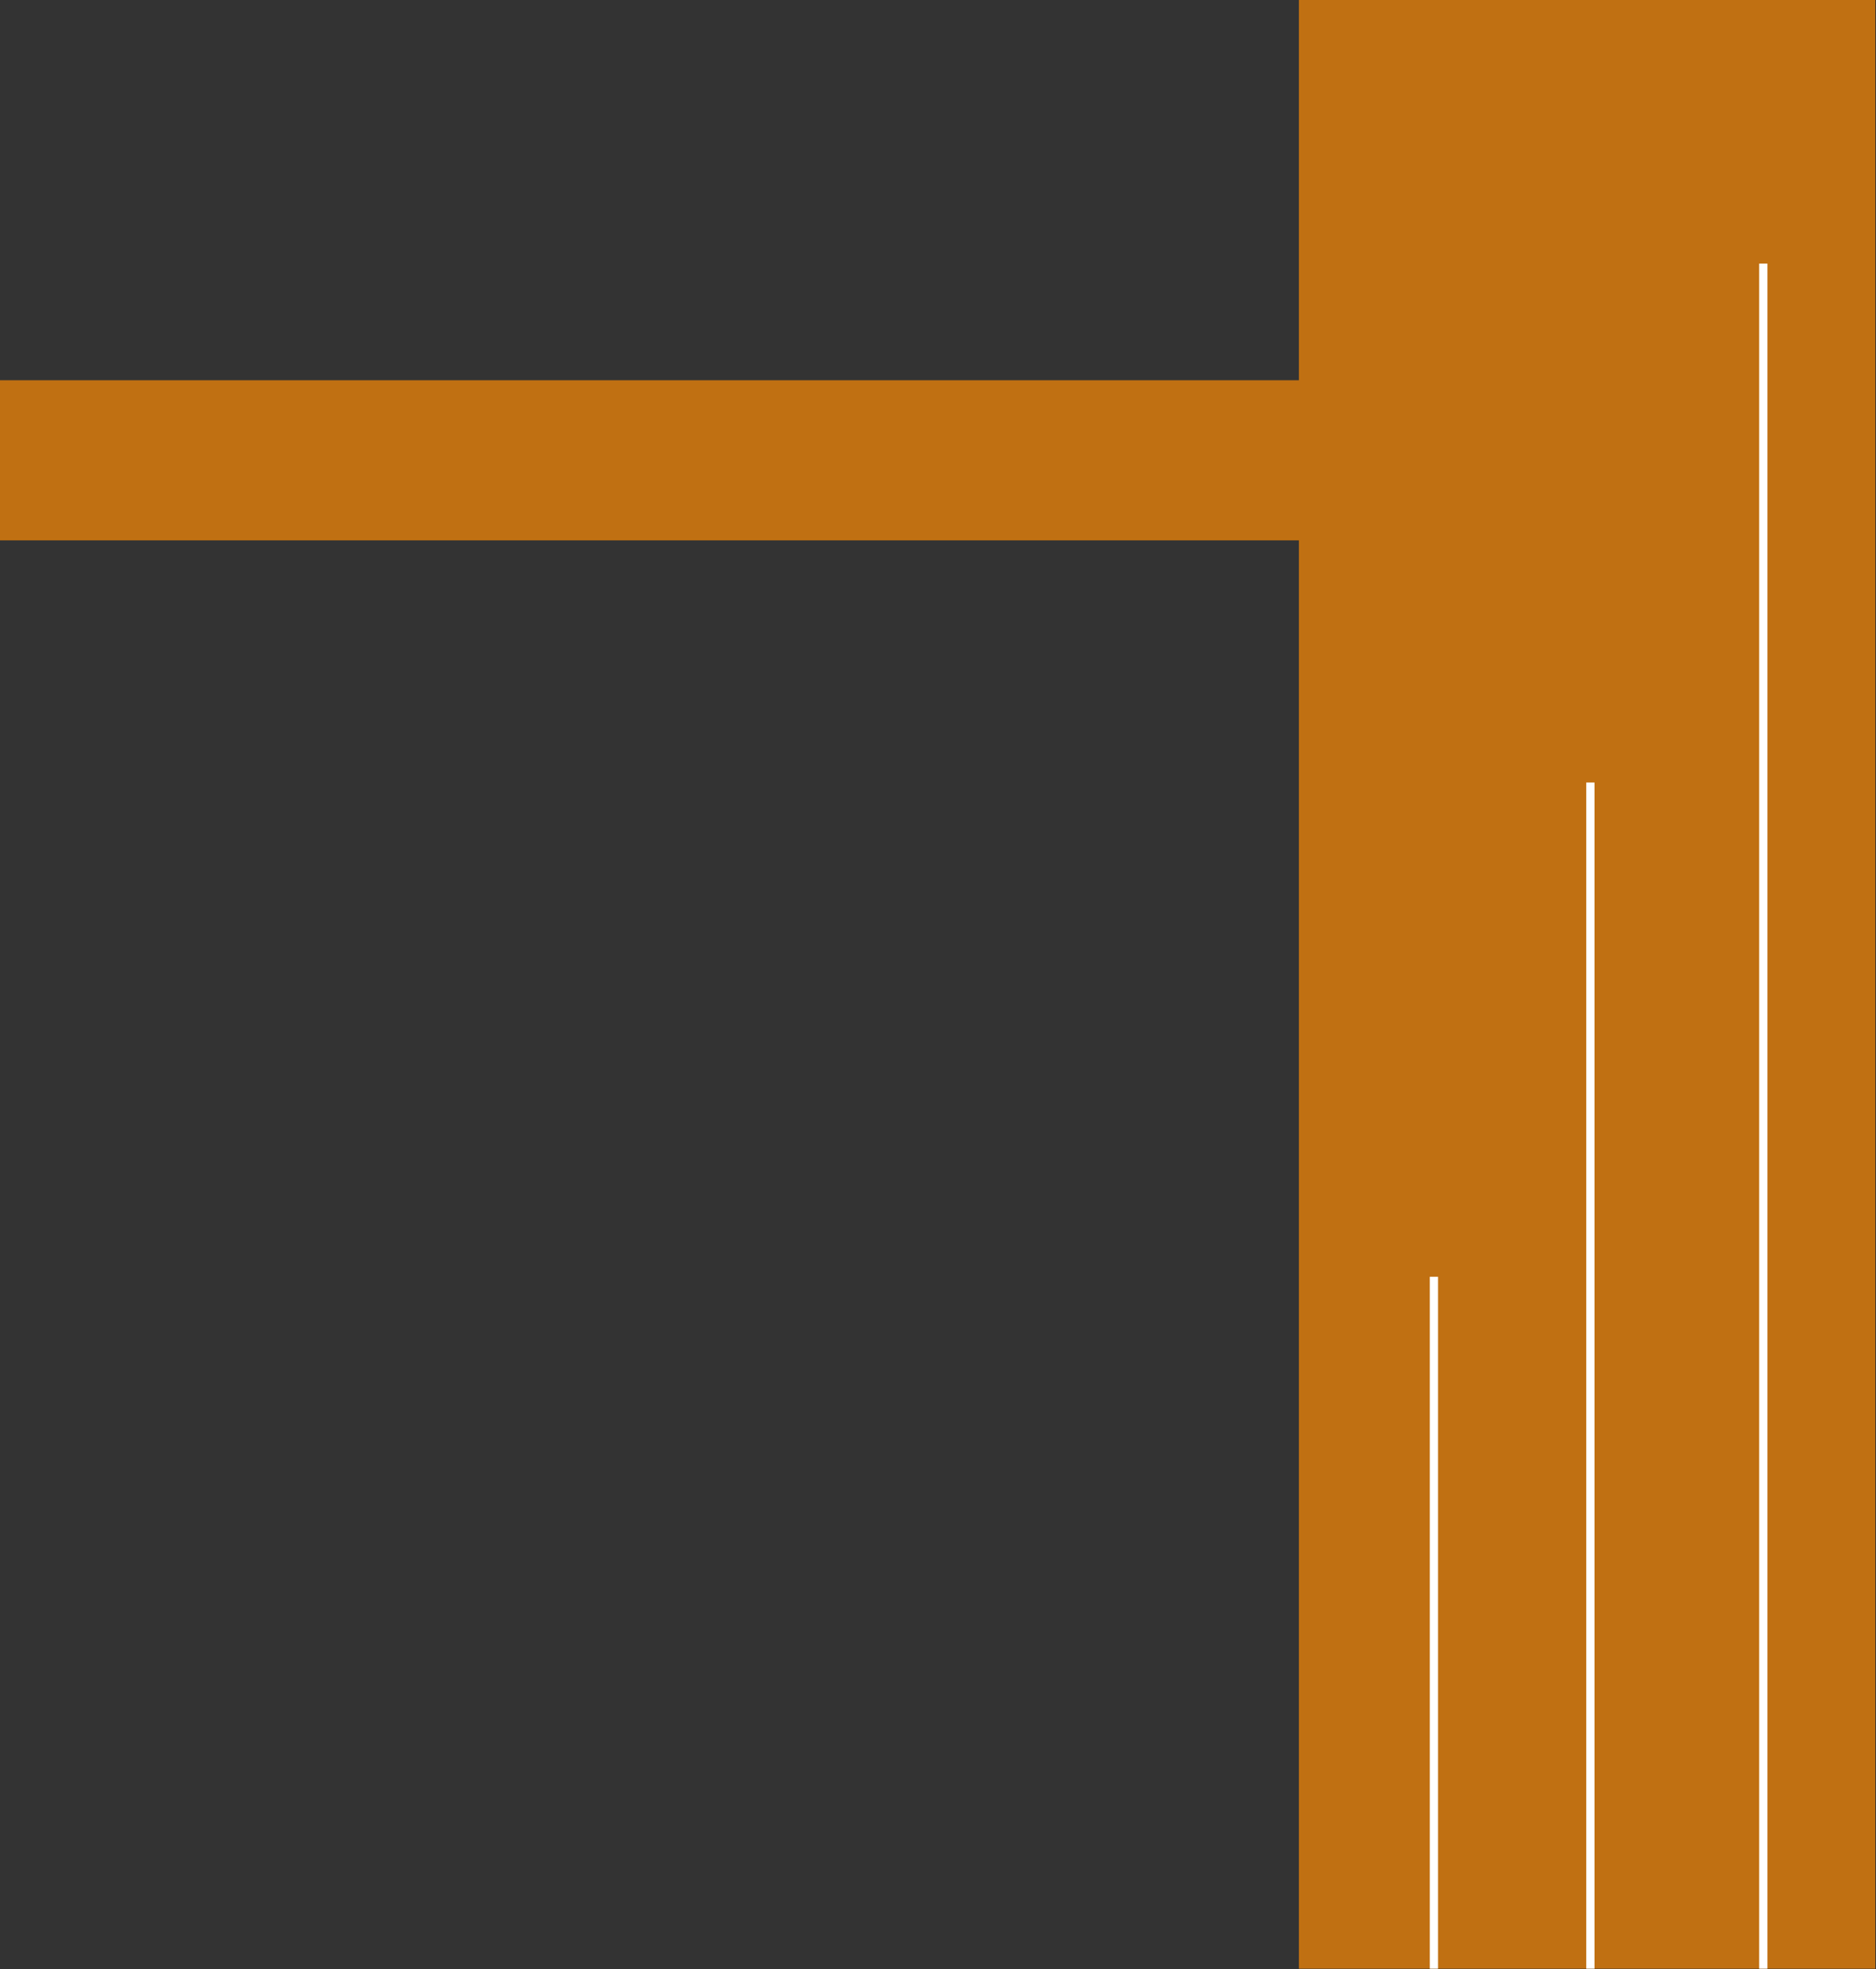 <svg width="1219" height="1279" viewBox="0 0 1219 1279" fill="none" xmlns="http://www.w3.org/2000/svg">
<rect x="0" y="0" width="1219" height="1279" fill="#333333" stroke="none"/>
<rect x="844" width="374.536" height="1278.77" fill="#C07012"/>
<rect y="351" width="104" height="1031" transform="rotate(-90 0 351)" fill="#C07012"/>
<rect x="934.422" y="829.33" width="449.443" height="5.351" transform="rotate(90 934.422 829.33)" fill="white"/>
<rect x="1036.08" y="508.299" width="770.474" height="5.351" transform="rotate(90 1036.08 508.299)" fill="white"/>
<rect x="1148.44" y="171.217" width="1107.56" height="5.351" transform="rotate(90 1148.44 171.217)" fill="white"/>
</svg>
